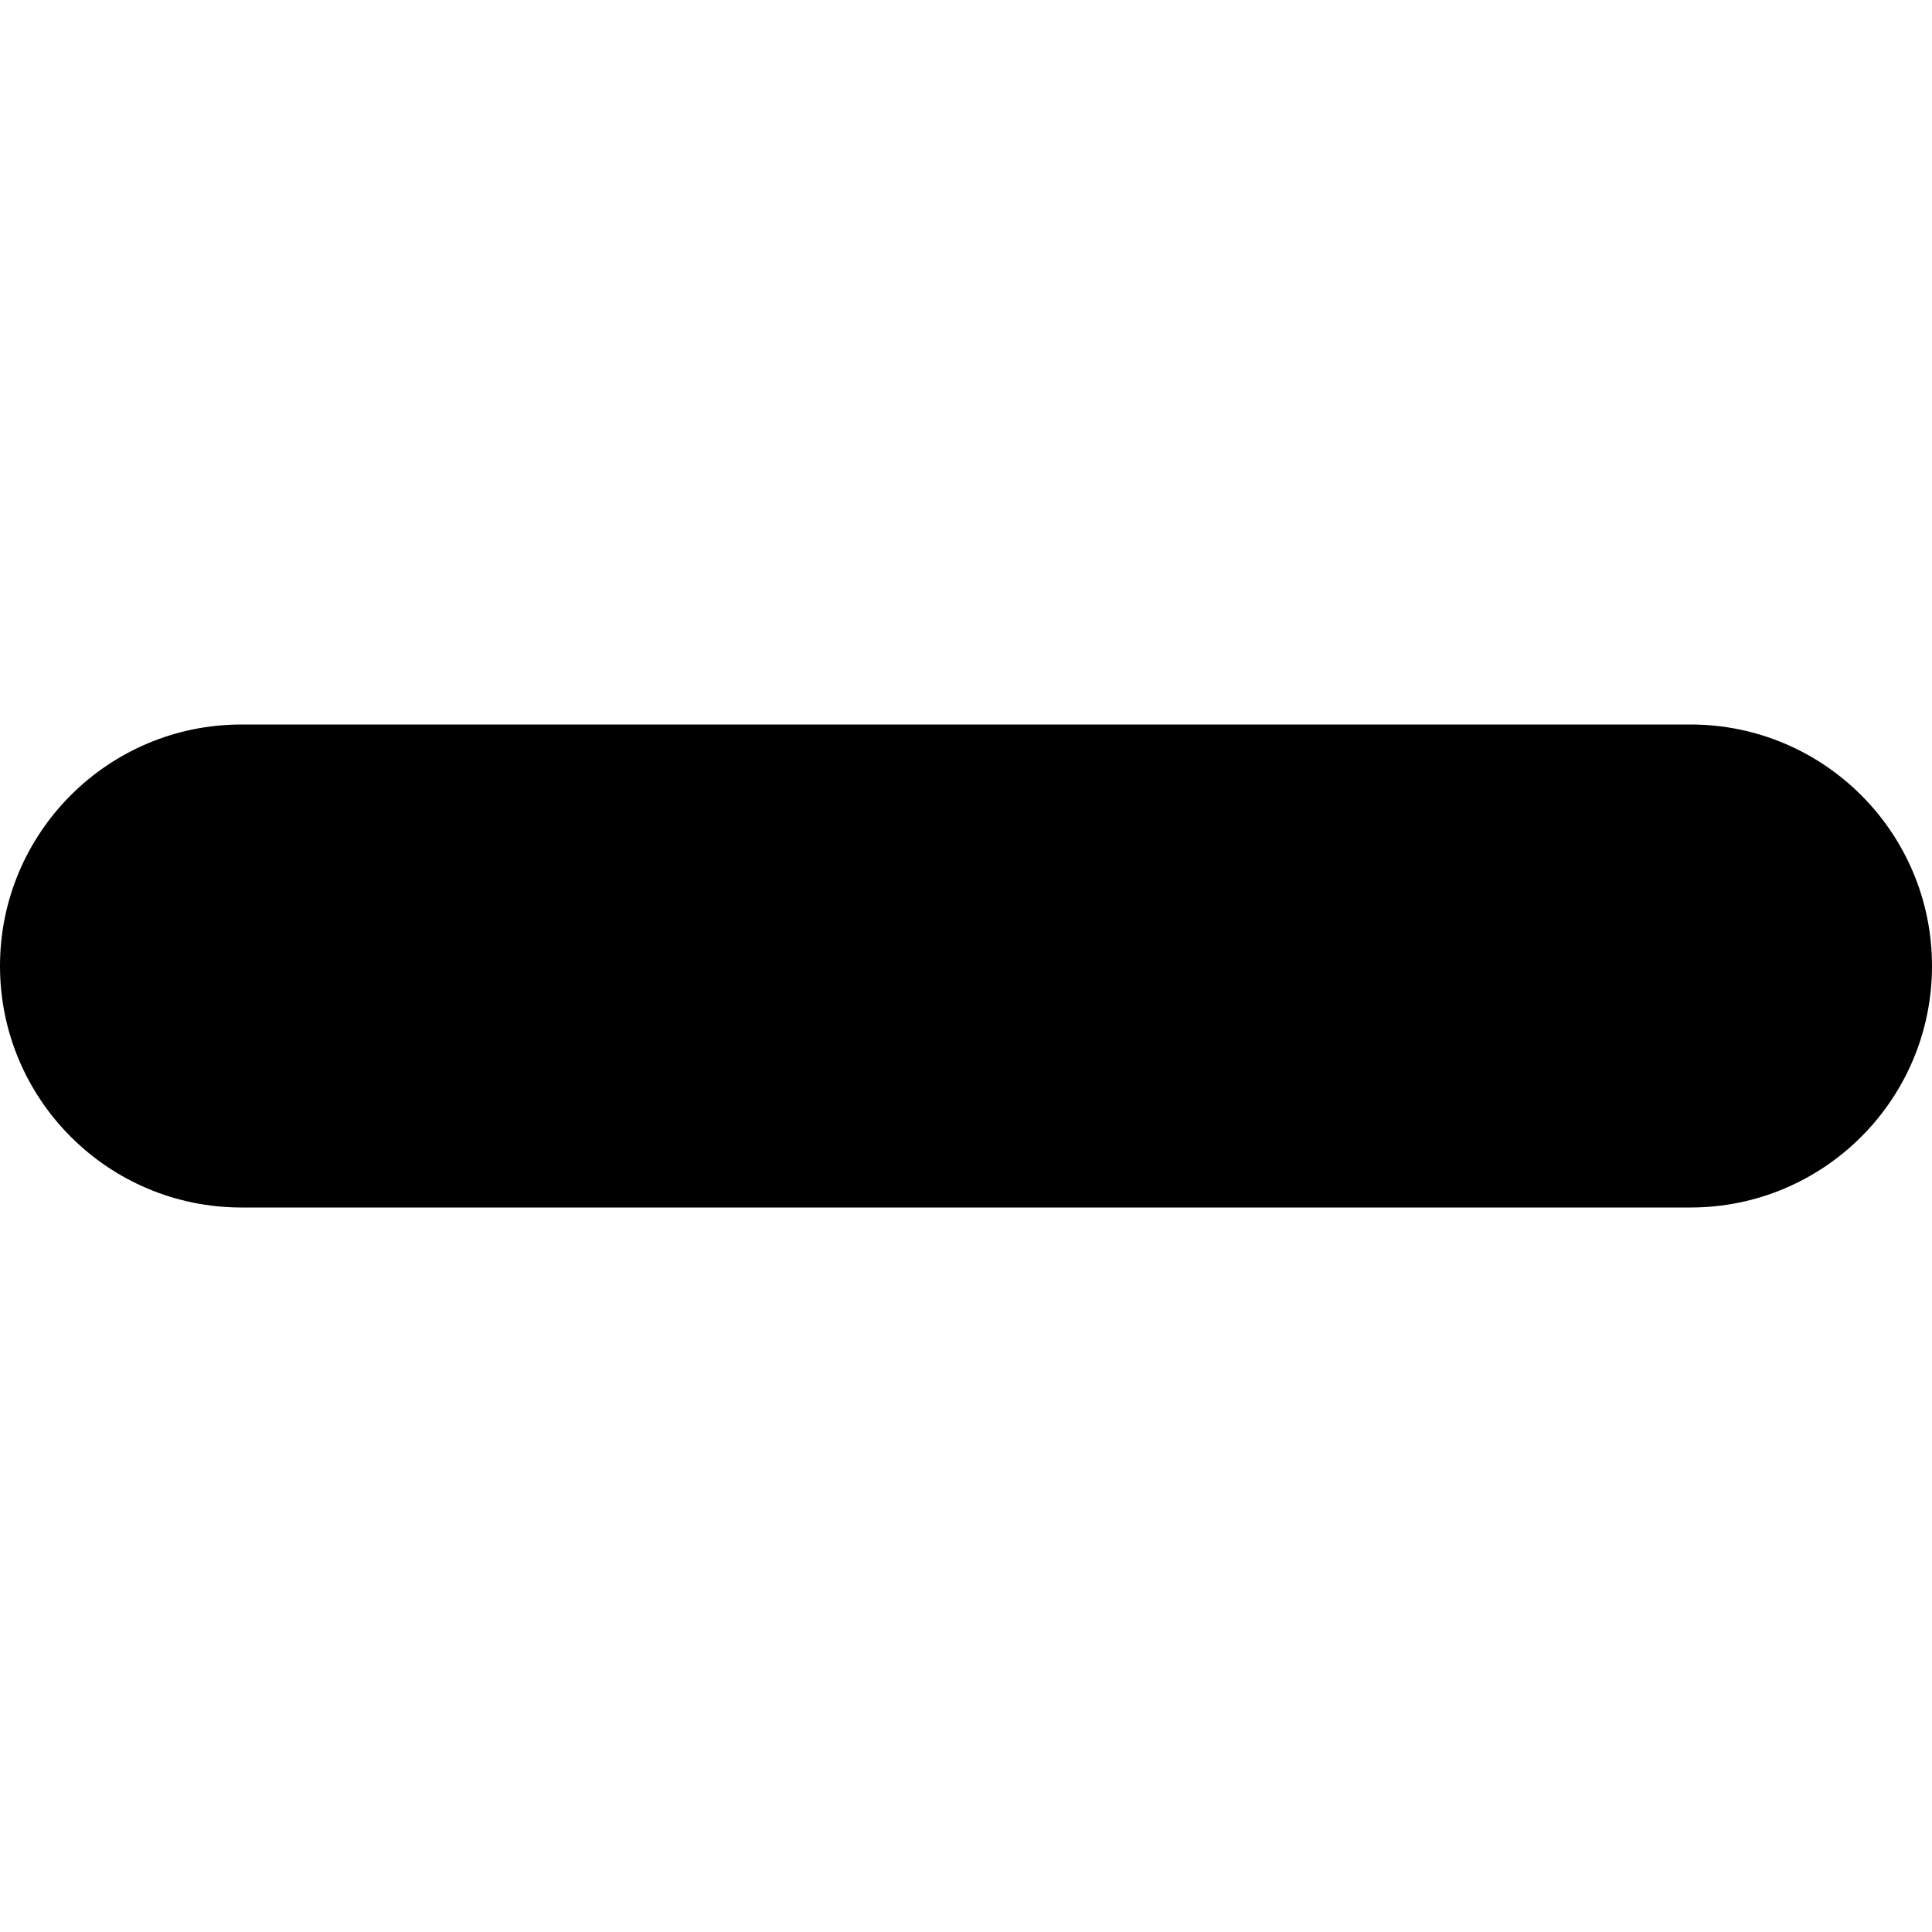 <?xml version="1.0" encoding="UTF-8" standalone="no"?>
<!DOCTYPE svg PUBLIC "-//W3C//DTD SVG 1.1//EN" "http://www.w3.org/Graphics/SVG/1.1/DTD/svg11.dtd">
<svg width="100%" height="100%" viewBox="0 0 800 800" version="1.1" xmlns="http://www.w3.org/2000/svg" xmlns:xlink="http://www.w3.org/1999/xlink" xml:space="preserve" xmlns:serif="http://www.serif.com/" style="fill-rule:evenodd;clip-rule:evenodd;stroke-linejoin:round;stroke-miterlimit:2;">
    <g id="plus" transform="matrix(1,0,0,1,-9050,-25925)">
        <path d="M9750,26225L9150,26225C9094.77,26225 9050,26269.8 9050,26325C9050,26380.2 9094.77,26425 9150,26425L9750,26425C9805.23,26425 9850,26380.2 9850,26325C9850,26269.8 9805.23,26225 9750,26225"/>
    </g>
</svg>
